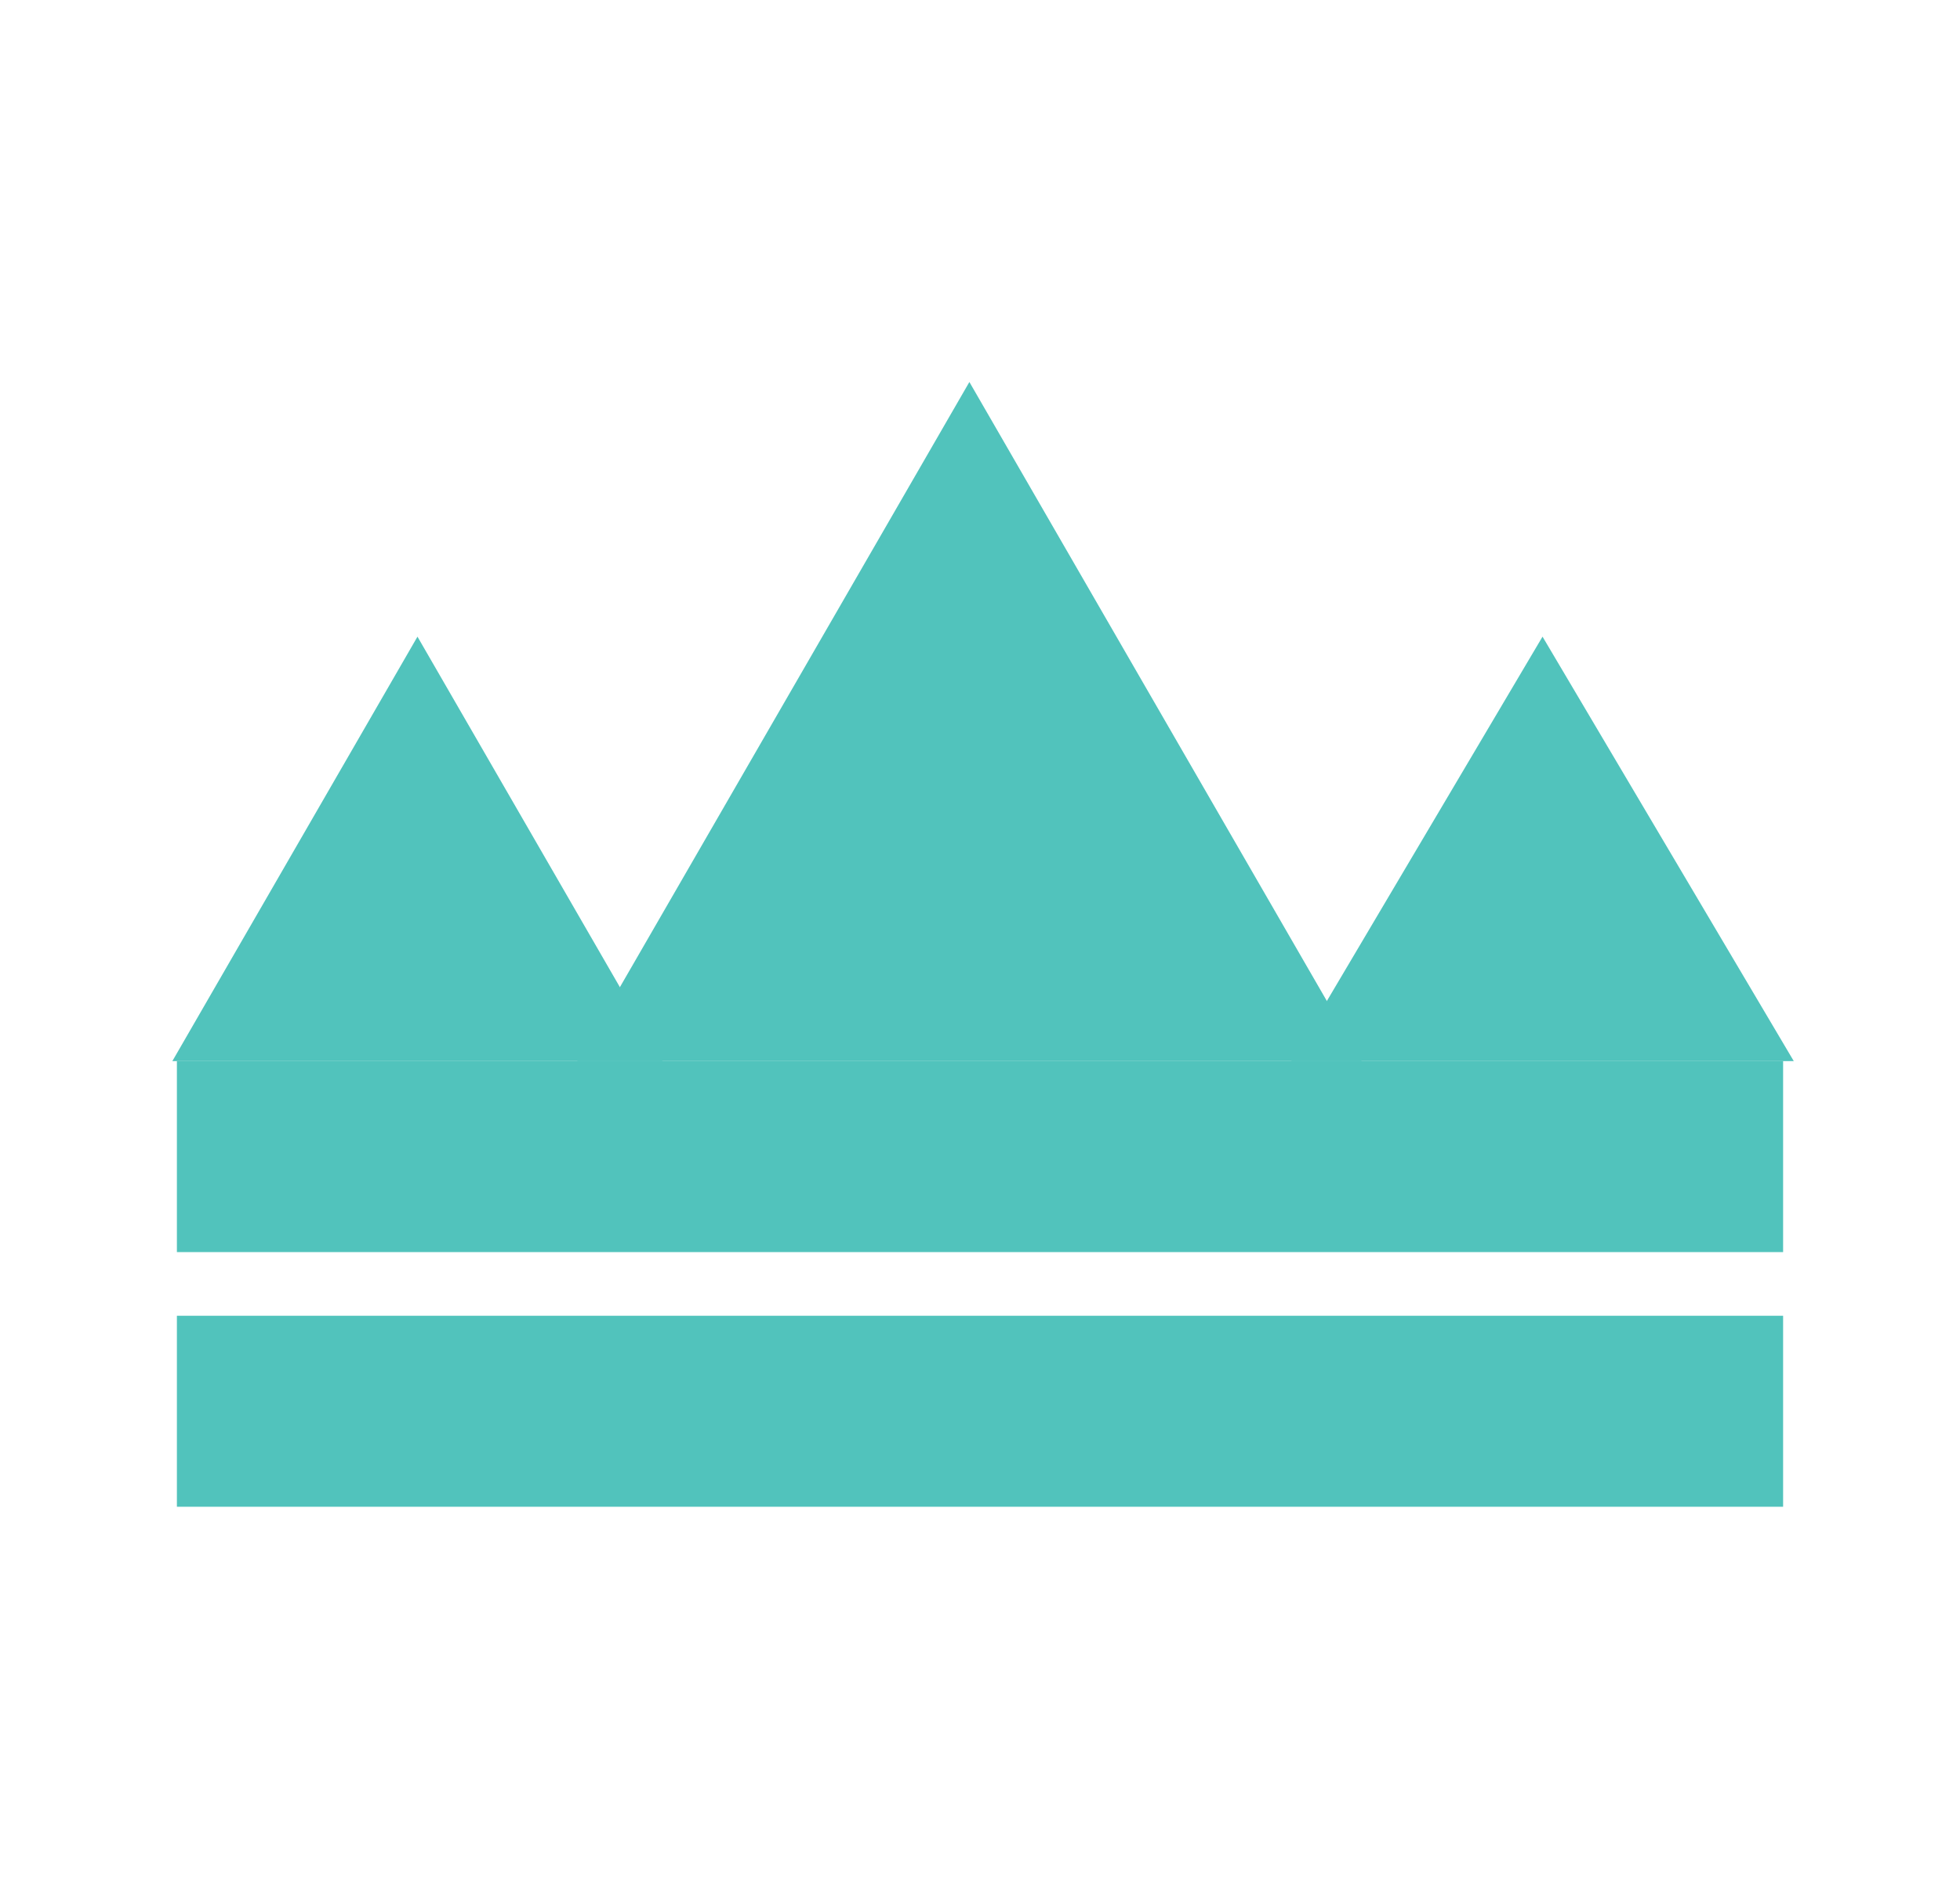 <svg width="277" height="268" viewBox="0 0 277 268" fill="none" xmlns="http://www.w3.org/2000/svg">
<rect x="25" y="150" width="227" height="27" fill="#51C3BC"/>
<rect x="25" y="186" width="227" height="27" fill="#51C3BC"/>
<path d="M218 90L253.507 150H182.493L218 90Z" fill="#51C3BC"/>
<path d="M59 90L93.641 150H24.359L59 90Z" fill="#51C3BC"/>
<path d="M137 54L192.426 150H81.574L137 54Z" fill="#51C3BC"/>
</svg>

